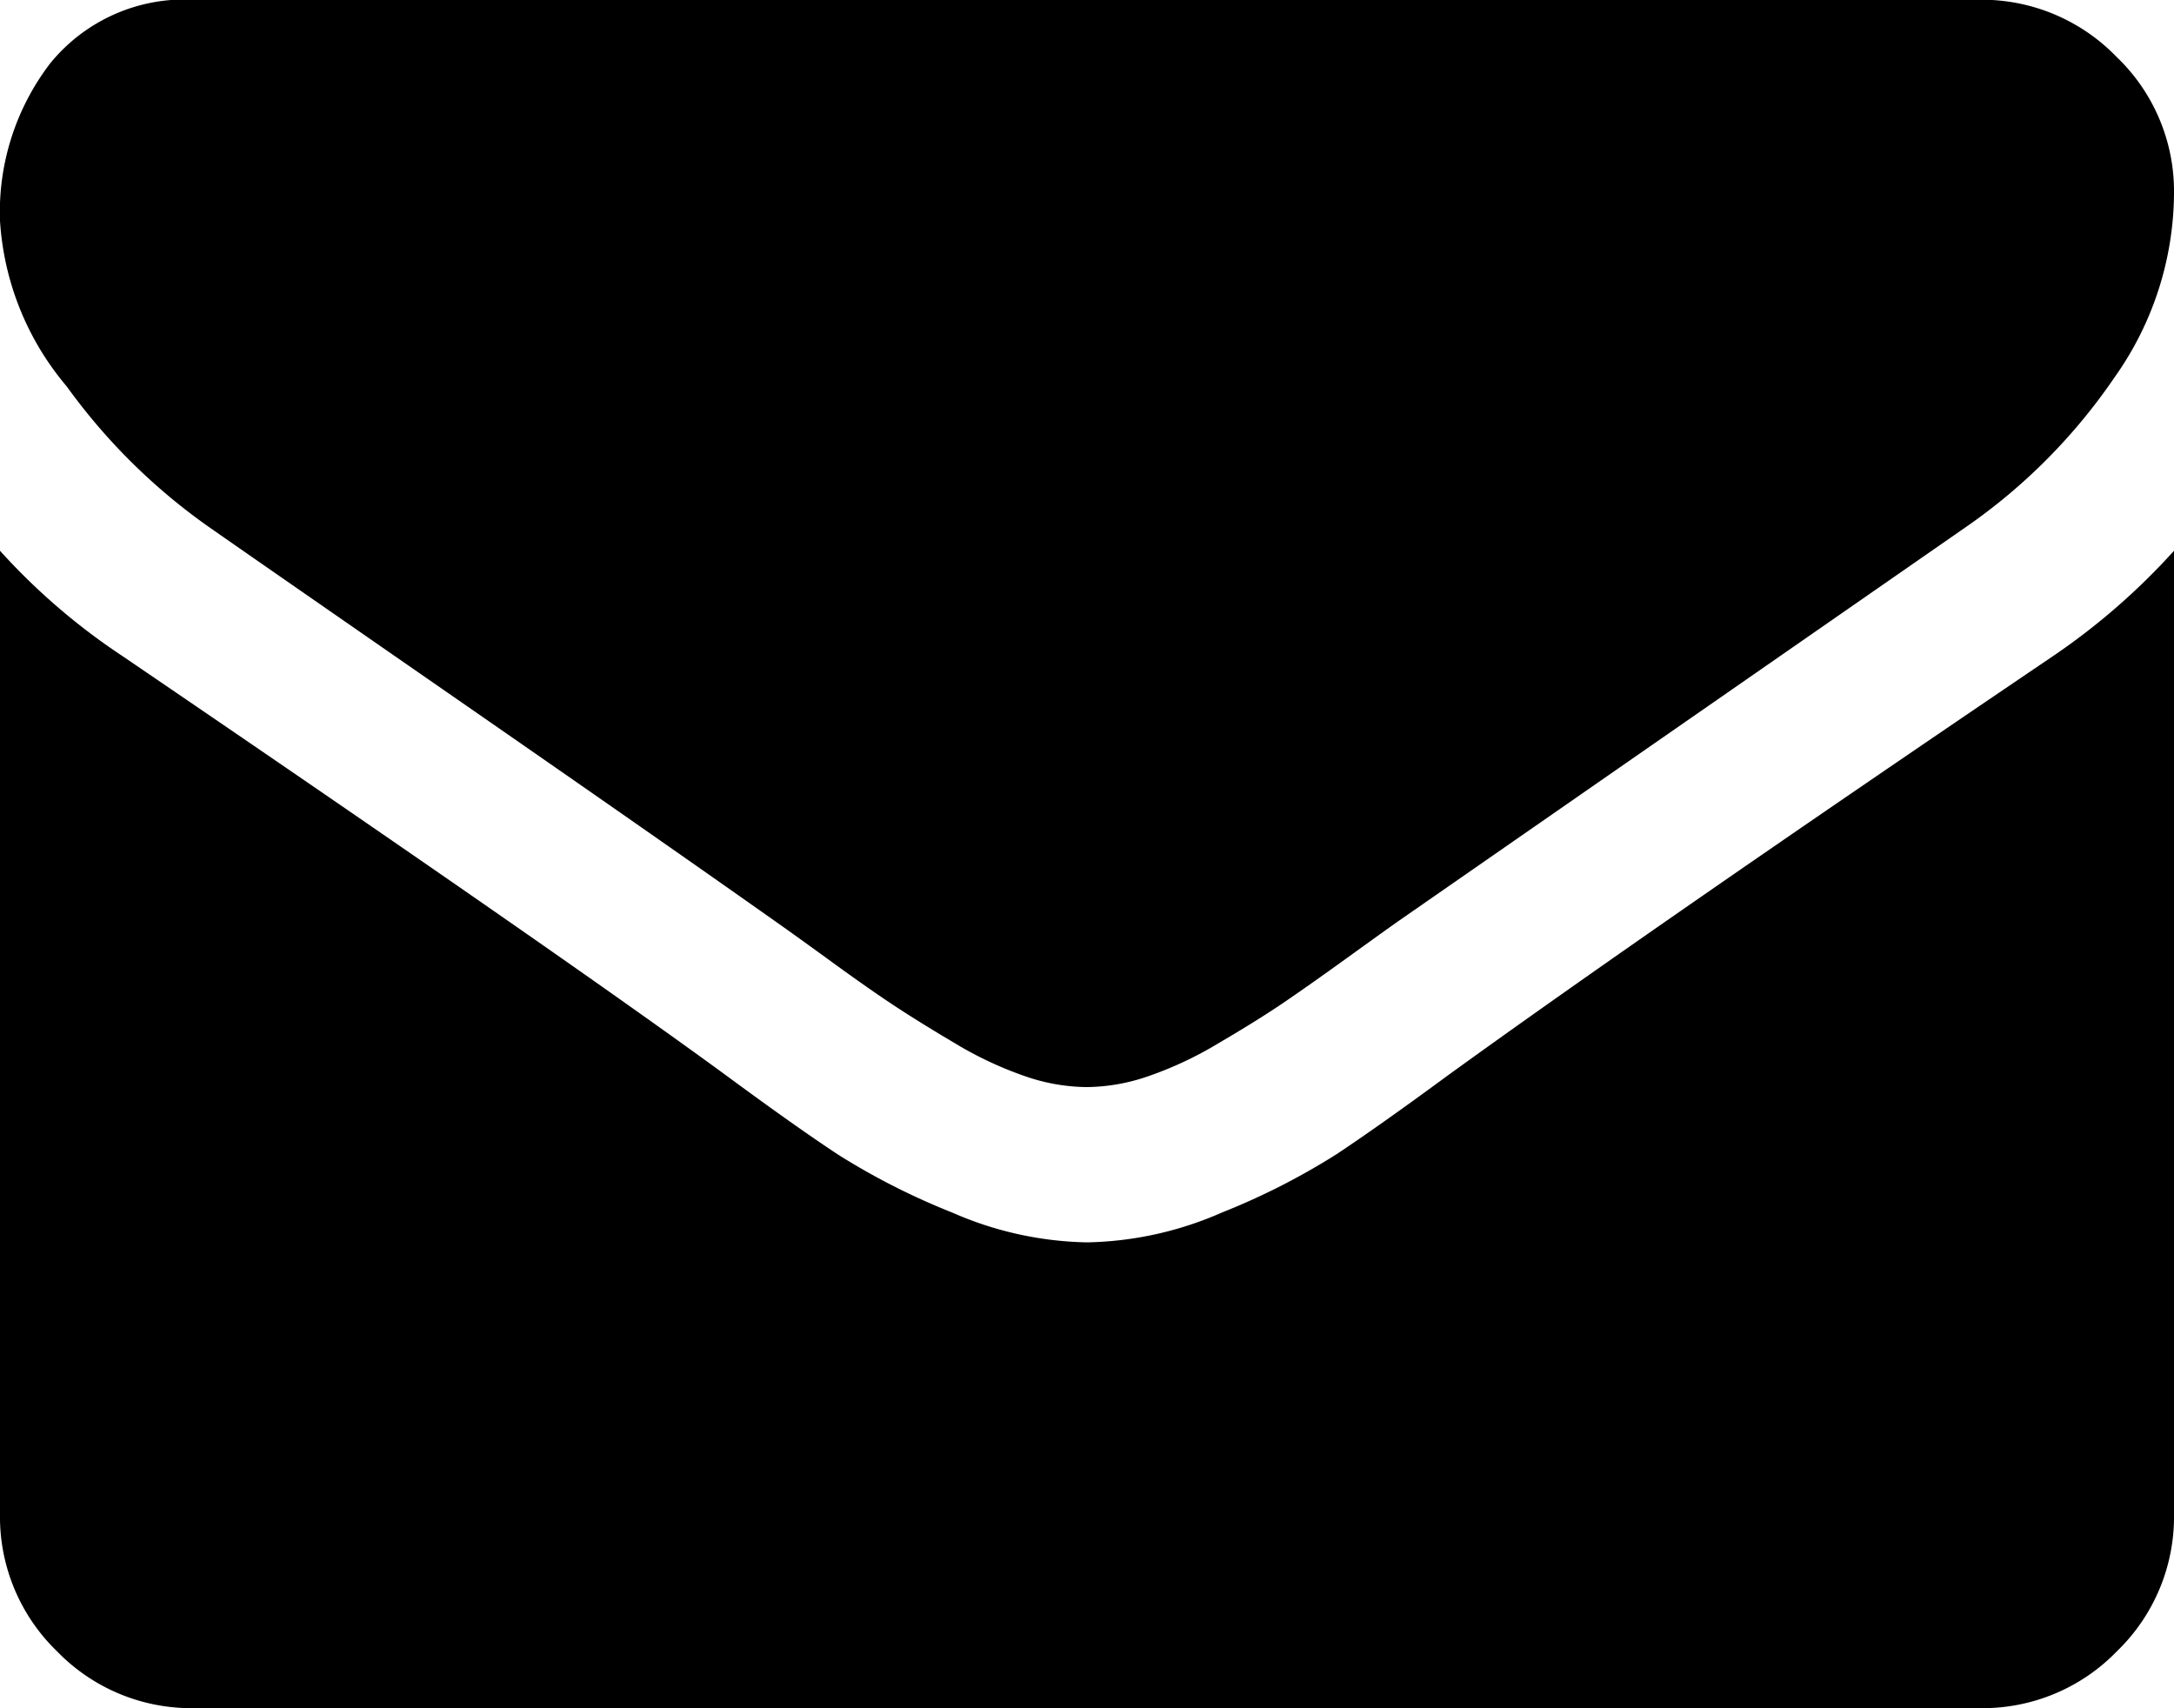 <svg xmlns="http://www.w3.org/2000/svg" width="24" height="18.857"><path id="mail" d="M24-11.063V-.429a2.063 2.063 0 01-.629 1.513 2.063 2.063 0 01-1.513.629H2.143a2.063 2.063 0 01-1.514-.628A2.063 2.063 0 010-.429v-10.634A7.1 7.1 0 001.353-9.9Q6.2-6.6 8.009-5.277q.763.563 1.239.877a7.653 7.653 0 001.266.643 3.86 3.86 0 001.473.328h.027a3.86 3.86 0 001.473-.328 7.653 7.653 0 001.265-.643q.475-.315 1.239-.877 2.277-1.647 6.67-4.621A7.387 7.387 0 0024-11.063zM24-15a3.54 3.54 0 01-.656 2.022 6.368 6.368 0 01-1.634 1.648l-6.268 4.352q-.134.094-.569.408t-.723.509q-.288.194-.7.435a4.057 4.057 0 01-.77.362 2.128 2.128 0 01-.67.121h-.027a2.128 2.128 0 01-.67-.121 4.057 4.057 0 01-.77-.362q-.408-.241-.7-.435T9.12-6.57q-.435-.315-.569-.408-1.212-.857-3.502-2.444T2.3-11.33a6.65 6.65 0 01-1.563-1.547A3.128 3.128 0 010-14.705a2.7 2.7 0 01.556-1.741 1.913 1.913 0 011.587-.7h19.714a2.07 2.07 0 011.507.629A2.053 2.053 0 0124-15z" transform="translate(0 17.143)"/></svg>